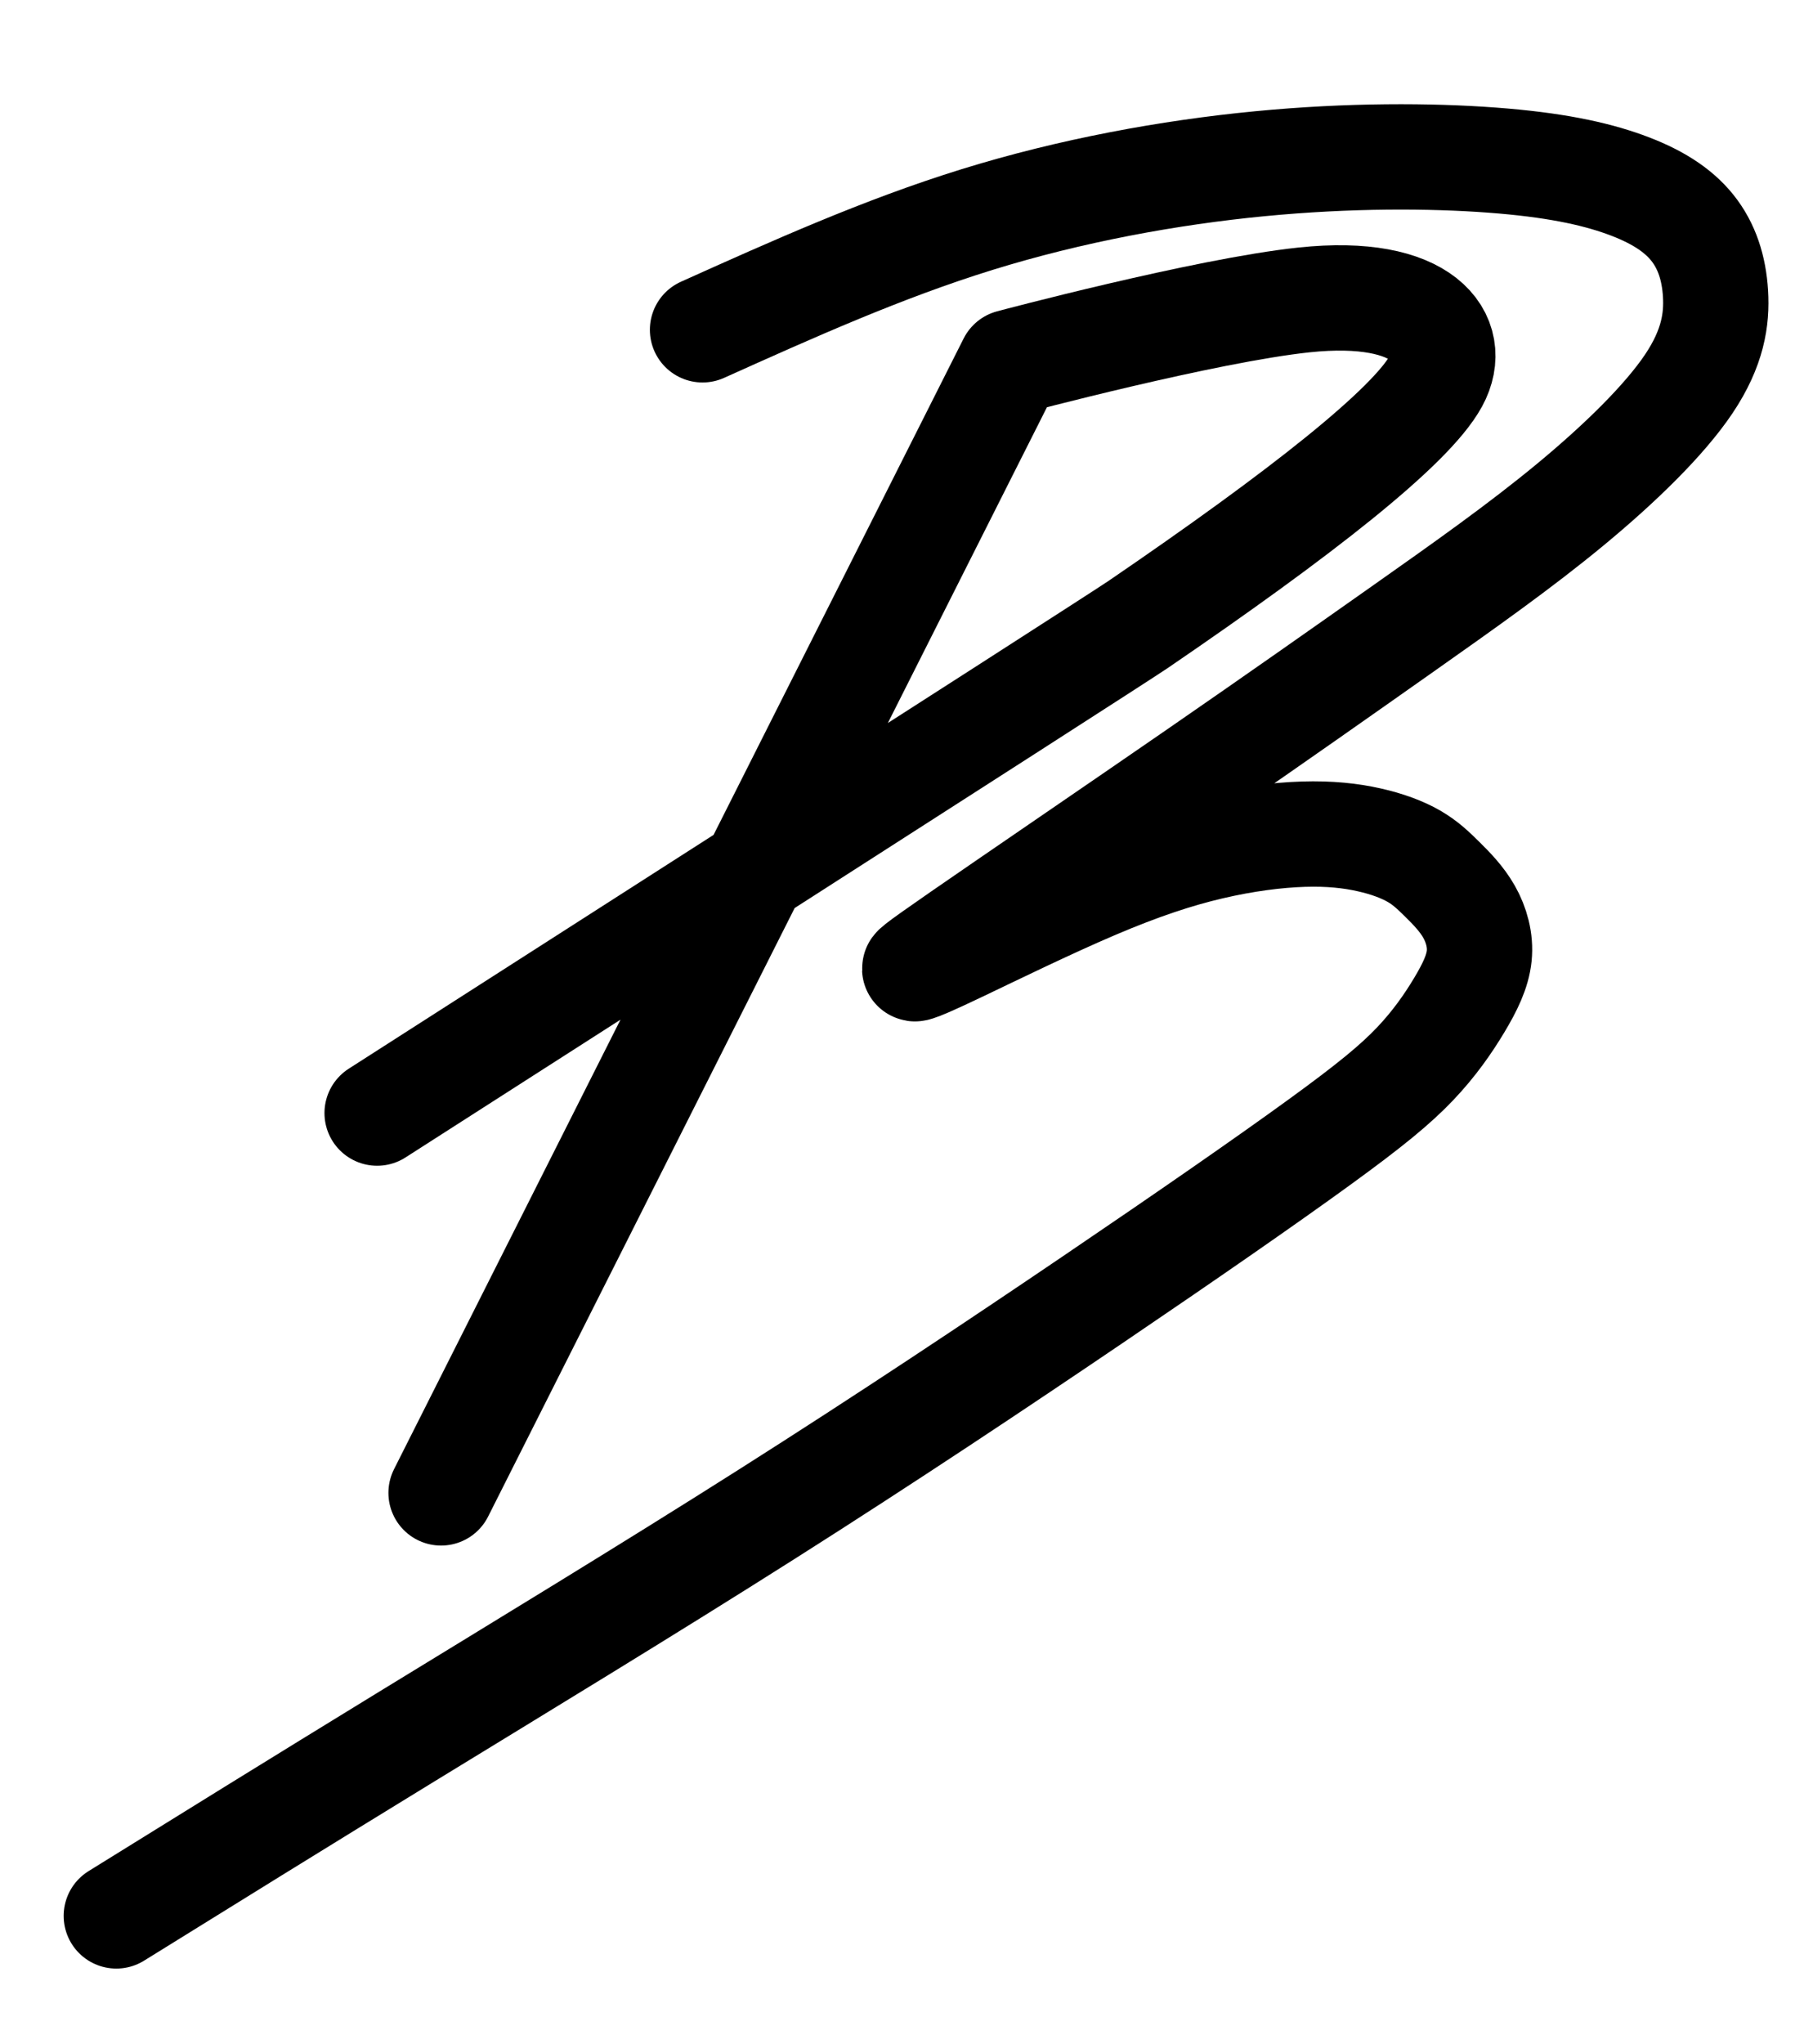 <?xml version="1.0" encoding="UTF-8" standalone="no"?>
<svg
   enable-background="new 0 0 100 100"
   height="81.476"
   version="1.1"
   width="72.302"
   xml:space="preserve"
   style=""
   id="svg16"
   sodipodi:docname="pBv2.svg"
   inkscape:version="1.2.1 (9c6d41e410, 2022-07-14)"
   xmlns:inkscape="http://www.inkscape.org/namespaces/inkscape"
   xmlns:sodipodi="http://sodipodi.sourceforge.net/DTD/sodipodi-0.dtd"
   xmlns="http://www.w3.org/2000/svg"
   xmlns:svg="http://www.w3.org/2000/svg"><defs
     id="defs20"><inkscape:path-effect
       effect="skeletal"
       id="path-effect3780"
       is_visible="true"
       lpeversion="1"
       pattern="M 0,18.868 C 0,8.453 8.453,0 18.868,0 c 10.415,0 18.868,8.453 18.868,18.868 0,10.415 -8.453,18.868 -18.868,18.868 C 8.453,37.736 0,29.283 0,18.868 Z"
       copytype="single_stretched"
       prop_scale="1"
       scale_y_rel="false"
       spacing="0"
       normal_offset="0"
       tang_offset="0"
       prop_units="false"
       vertical_pattern="false"
       hide_knot="false"
       fuse_tolerance="0" /><inkscape:path-effect
       effect="bspline"
       id="path-effect3778"
       is_visible="true"
       lpeversion="1"
       weight="33.333"
       steps="2"
       helper_size="0"
       apply_no_weight="true"
       apply_with_weight="true"
       only_selected="false" /><inkscape:path-effect
       effect="skeletal"
       id="path-effect3774"
       is_visible="true"
       lpeversion="1"
       pattern="M 0,18.868 C 0,8.453 8.453,0 18.868,0 c 10.415,0 18.868,8.453 18.868,18.868 0,10.415 -8.453,18.868 -18.868,18.868 C 8.453,37.736 0,29.283 0,18.868 Z"
       copytype="single_stretched"
       prop_scale="1"
       scale_y_rel="false"
       spacing="0"
       normal_offset="0"
       tang_offset="0"
       prop_units="false"
       vertical_pattern="false"
       hide_knot="false"
       fuse_tolerance="0" /><inkscape:path-effect
       effect="bspline"
       id="path-effect3772"
       is_visible="true"
       lpeversion="1"
       weight="33.333"
       steps="2"
       helper_size="0"
       apply_no_weight="true"
       apply_with_weight="true"
       only_selected="false" /><linearGradient
       id="linearGradient3760"
       inkscape:swatch="solid"><stop
         style="stop-color:#000000;stop-opacity:1;"
         offset="0"
         id="stop3758" /></linearGradient><inkscape:path-effect
       effect="bspline"
       id="path-effect309"
       is_visible="true"
       lpeversion="1"
       weight="33.333"
       steps="2"
       helper_size="0"
       apply_no_weight="true"
       apply_with_weight="true"
       only_selected="false" /></defs><sodipodi:namedview
     id="namedview18"
     pagecolor="#ffffff"
     bordercolor="#999999"
     borderopacity="1"
     inkscape:showpageshadow="0"
     inkscape:pageopacity="0"
     inkscape:pagecheckerboard="0"
     inkscape:deskcolor="#d1d1d1"
     showgrid="false"
     inkscape:zoom="12.248977"
     inkscape:cx="0.24491841"
     inkscape:cy="39.554324"
     inkscape:window-width="2560"
     inkscape:window-height="1361"
     inkscape:window-x="1911"
     inkscape:window-y="-9"
     inkscape:window-maximized="1"
     inkscape:current-layer="svg16" /><rect
     id="backgroundrect"
     width="100%"
     height="100%"
     x="0"
     y="0"
     fill="none"
     stroke="none"
     style=""
     class="" /><path
     style="fill:none;stroke:#000000;stroke-width:4.2;stroke-linecap:round;stroke-dasharray:none;stroke-opacity:1"
     d="m 28.017,13.145 c 3.594,-1.615 7.188,-3.229 10.945,-4.393 3.758,-1.164 7.679,-1.878 11.266,-2.225 3.587,-0.347 6.84,-0.326 9.274,-0.145 2.434,0.181 4.047,0.523 5.291,0.971 1.244,0.448 2.117,1.002 2.696,1.724 0.579,0.722 0.864,1.611 0.925,2.627 0.061,1.016 -0.102,2.16 -1.065,3.596 -0.964,1.436 -2.729,3.164 -4.734,4.82 -2.005,1.656 -4.249,3.239 -6.657,4.936 -2.408,1.697 -4.98,3.508 -8.292,5.793 -3.312,2.285 -7.362,5.044 -9.356,6.424 -1.994,1.38 -1.931,1.38 -1.749,1.321 0.183,-0.059 0.486,-0.176 1.752,-0.779 1.266,-0.604 3.495,-1.694 5.332,-2.477 1.837,-0.783 3.281,-1.259 4.641,-1.577 1.36,-0.318 2.635,-0.479 3.691,-0.512 1.057,-0.033 1.895,0.062 2.617,0.224 0.722,0.161 1.328,0.388 1.788,0.652 0.459,0.264 0.771,0.564 1.134,0.922 0.363,0.359 0.776,0.776 1.07,1.295 0.294,0.519 0.468,1.14 0.404,1.761 -0.064,0.622 -0.367,1.245 -0.795,1.959 -0.428,0.714 -0.981,1.519 -1.756,2.335 -0.776,0.816 -1.774,1.643 -3.85,3.149 -2.076,1.507 -5.228,3.693 -9.015,6.259 -3.786,2.566 -8.206,5.512 -12.999,8.551 -4.793,3.04 -9.96,6.173 -14.345,8.856 -4.385,2.684 -7.988,4.917 -11.591,7.152"
     id="path307"
     inkscape:path-effect="#path-effect309"
     inkscape:original-d="m 28.017278,13.144861 c 3.594795,-1.613336 7.18828,-3.2277481 10.780456,-4.8432348 3.9227,-0.7130048 7.843933,-1.4270575 11.763935,-2.1421998 3.254426,0.021773 6.507409,0.04247 9.75915,0.062093 1.615258,0.3425927 3.229143,0.684096 4.841749,1.0245305 0.874893,0.5555929 1.748049,1.1097183 2.620888,1.6632777 0.28608,0.8900594 0.571019,1.7786794 0.855034,2.6665364 -0.161554,1.144942 -0.324103,2.288846 -0.487656,3.431779 -1.763945,1.729361 -3.529132,3.457573 -5.295662,5.184746 -2.243086,1.584472 -4.487395,3.167806 -6.733057,4.750094 -2.57092,1.812152 -5.143048,3.623154 -7.716537,5.433118 -4.049622,2.760368 -8.100392,5.519551 -12.152555,8.277715 0.06372,0.001 0.126135,0.001 0.18723,0 0.304451,-0.116011 0.607579,-0.233092 0.909403,-0.35125 2.230283,-1.089283 4.459166,-2.179599 6.686784,-3.271013 1.445685,-0.474584 2.89,-0.950225 4.333036,-1.426952 1.276282,-0.159917 2.551204,-0.320903 3.82484,-0.482968 0.839405,0.0962 1.677463,0.191336 2.514232,0.285391 0.607588,0.227928 1.213847,0.454773 1.818804,0.680546 0.313366,0.301107 0.62541,0.601127 0.936149,0.900077 0.414873,0.418193 0.828408,0.835285 1.24066,1.251327 0.175934,0.621836 0.350548,1.242561 0.523863,1.862246 -0.301567,0.62435 -0.604432,1.247597 -0.908615,1.869782 -0.551474,0.806039 -1.104237,1.610969 -1.658323,2.414842 -0.997268,0.827991 -1.995807,1.654874 -2.995677,2.480699 -3.151599,2.187452 -6.304379,4.373741 -9.458534,6.559001 -4.418321,2.946988 -8.837686,5.892726 -13.258627,8.837562 -5.165462,3.134438 -10.332029,6.267674 -15.50001,9.399898 -3.60157,2.234945 -7.20445,4.468814 -10.8086406,6.701605"
     sodipodi:nodetypes="ccccccccccccccccccccccccccccc" /><path
     style="fill:none;stroke:#000000;stroke-width:4.2;stroke-linecap:round;stroke-linejoin:round;stroke-dasharray:none;stroke-opacity:1;paint-order:normal"
     d="m 17.59,59.503 22.714,-45.065 c 0,0 7.764,-2.068 11.707,-2.484 4.78,-0.505 6.199,1.504 5.252,3.238 -0.999,1.828 -5.388,5.274 -11.877,9.7 -1.118,0.763 -30.346,19.473 -30.346,19.473"
     id="path3784"
     sodipodi:nodetypes="ccsssc" /></svg>
